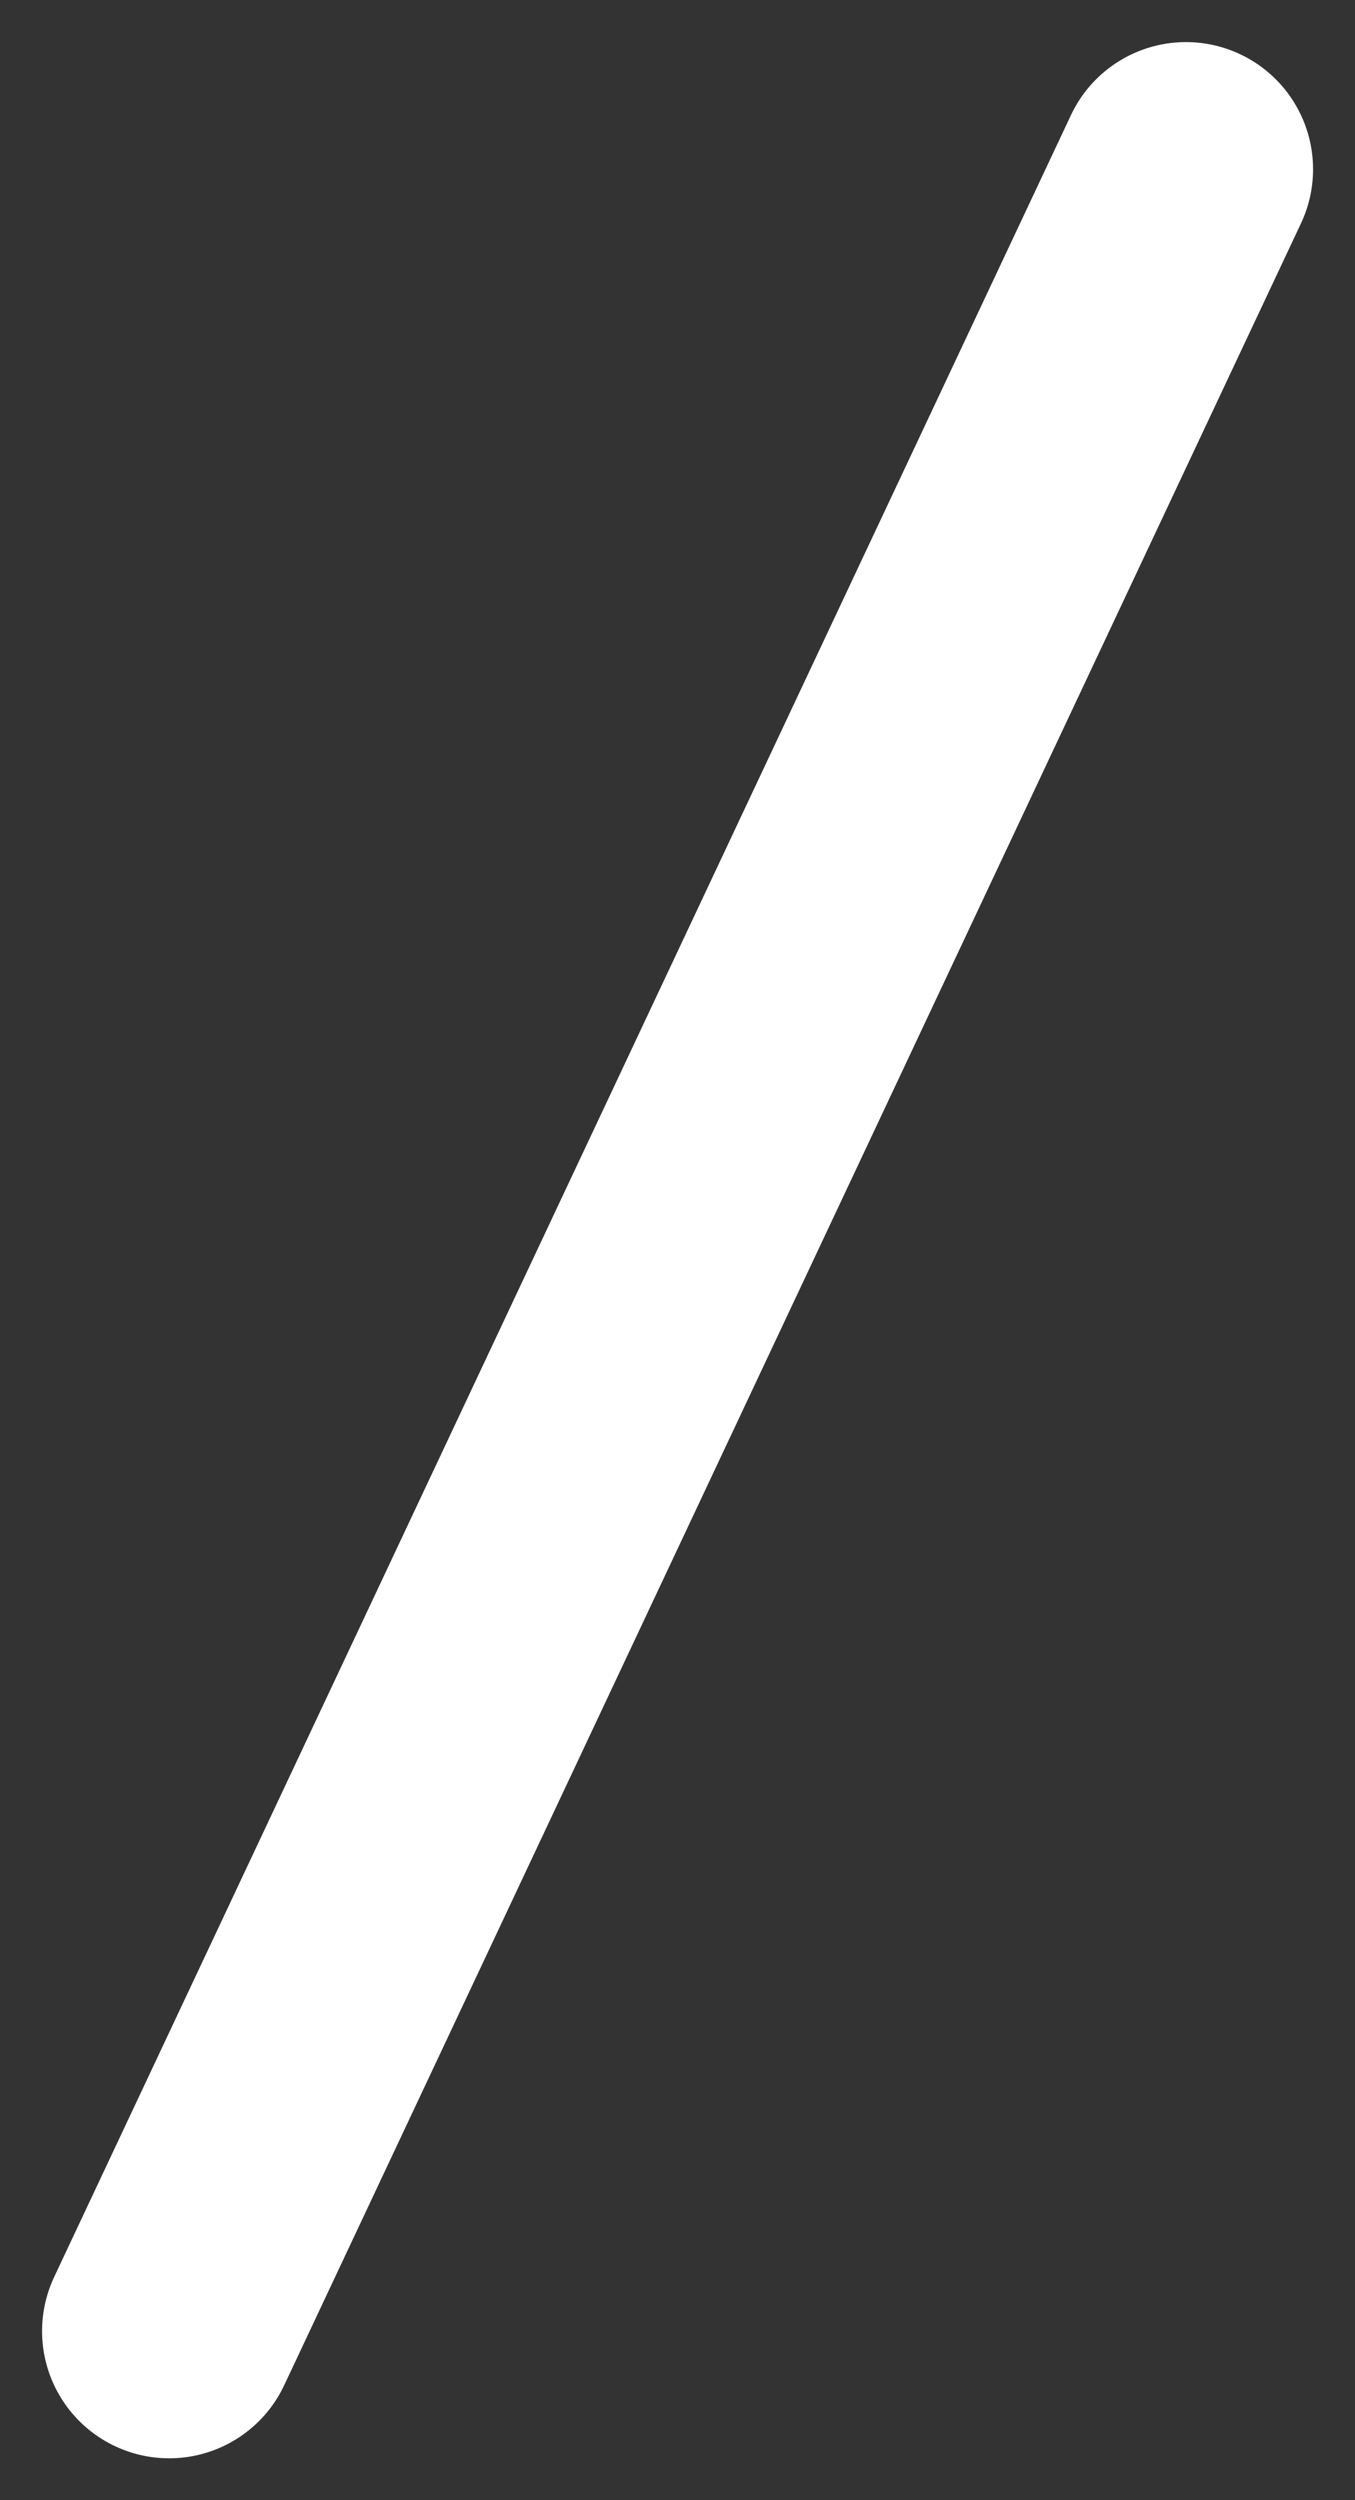 <svg xmlns="http://www.w3.org/2000/svg" width="10.661" height="19.661" viewBox="0 0 10.661 19.661">
  <rect x="0" y="0" width="10.661" height="19.661" fill="#333333" stroke="none"/>
  <path d="M8,0,0,17" transform="translate(1.331 1.331)" fill="none" stroke="#fff" stroke-linecap="round" stroke-width="2"/>
</svg>
